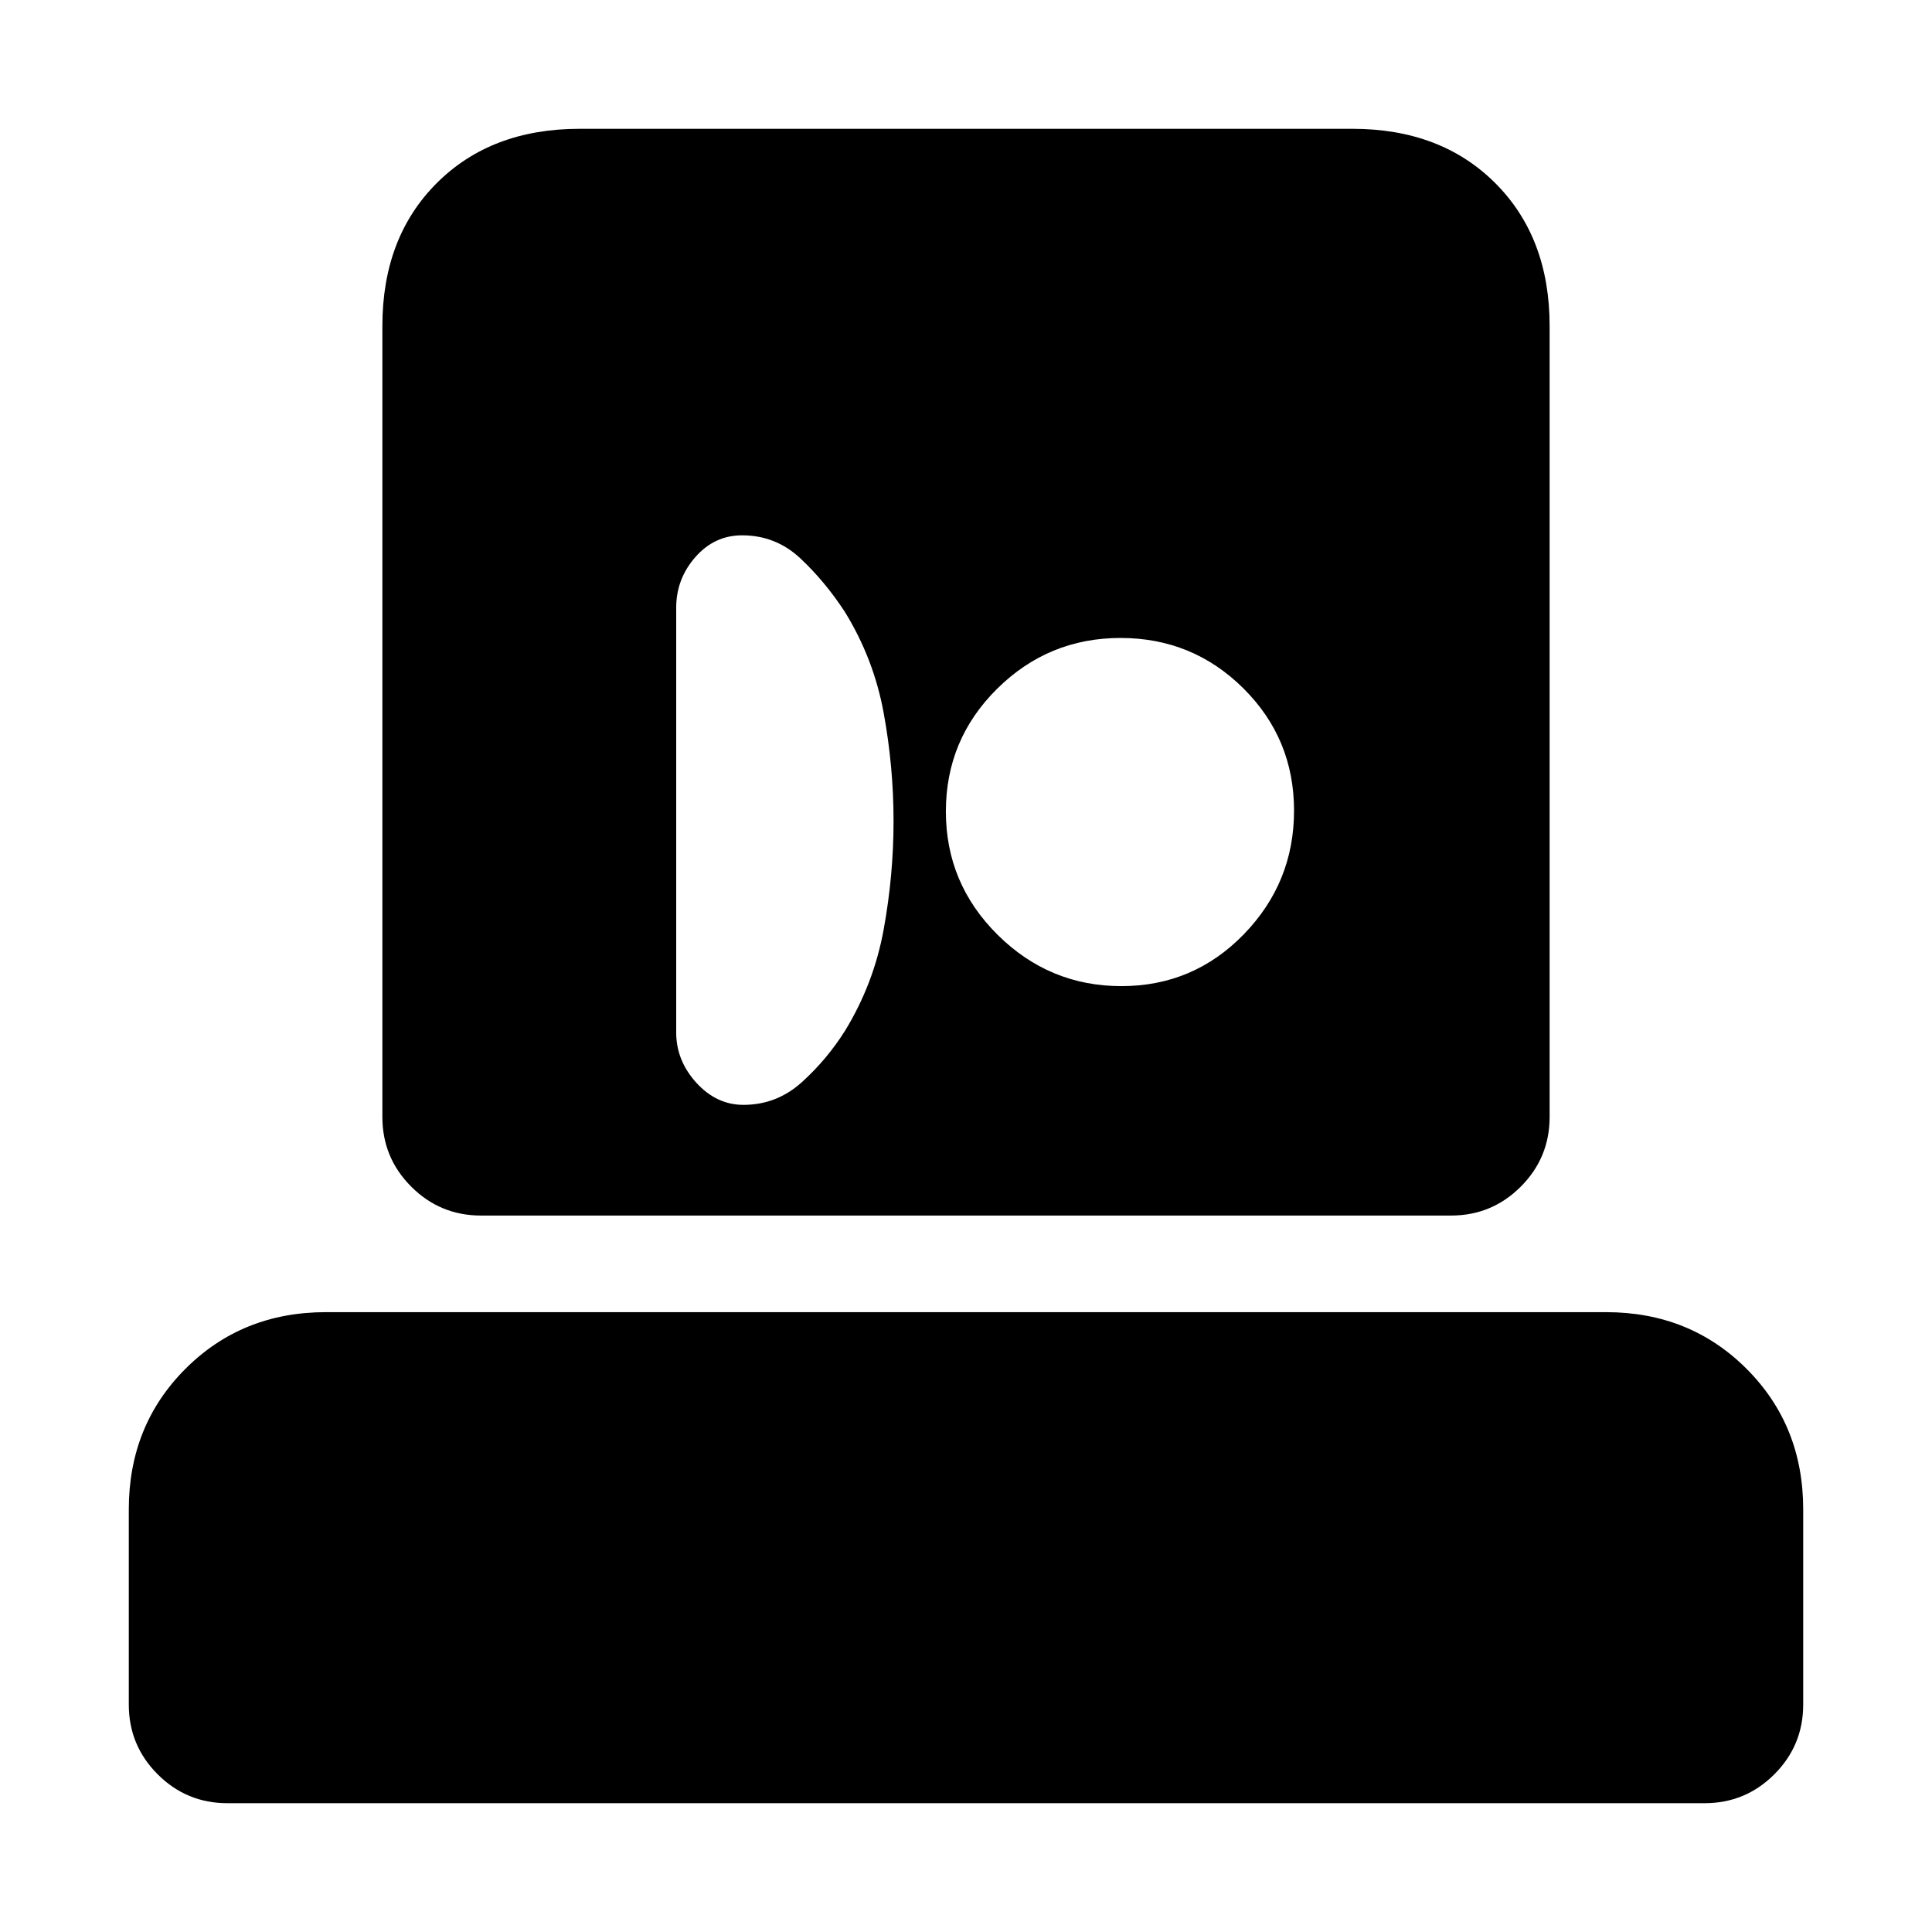 <svg xmlns="http://www.w3.org/2000/svg" height="20" viewBox="0 -960 960 960" width="20"><path d="M113-64q-20.3 0-34.65-14.35Q64-92.7 64-113v-97q0-41.7 28.15-69.85Q120.3-308 162-308h636q41.7 0 69.85 28.15Q896-251.7 896-210v97q0 20.3-14.35 34.65Q867.3-64 847-64H113Zm126-292q-20.3 0-34.65-14.35Q190-384.7 190-405v-393q0-44 27-71t71-27h384q44 0 71 27t27 71v393q0 20.3-14.35 34.65Q741.3-356 721-356H239Zm130.424-55q16.576 0 29.088-11.337Q411.023-433.674 420-448q14.222-23.329 19.111-50.247Q444-525.164 444-552.082t-4.921-53.745q-4.921-26.827-19.237-50.077Q410-671 397.75-682.5 385.5-694 368.727-694 355-694 345.5-683.161 336-672.323 336-658v211q0 14 10 25t23.424 11Zm187.788-59Q593-470 618-495.712q25-25.713 25-61.5Q643-593 617.788-618q-25.213-25-61-25Q521-643 495.5-617.788q-25.5 25.213-25.5 61Q470-521 495.712-495.5q25.713 25.5 61.5 25.5Z"/></svg>